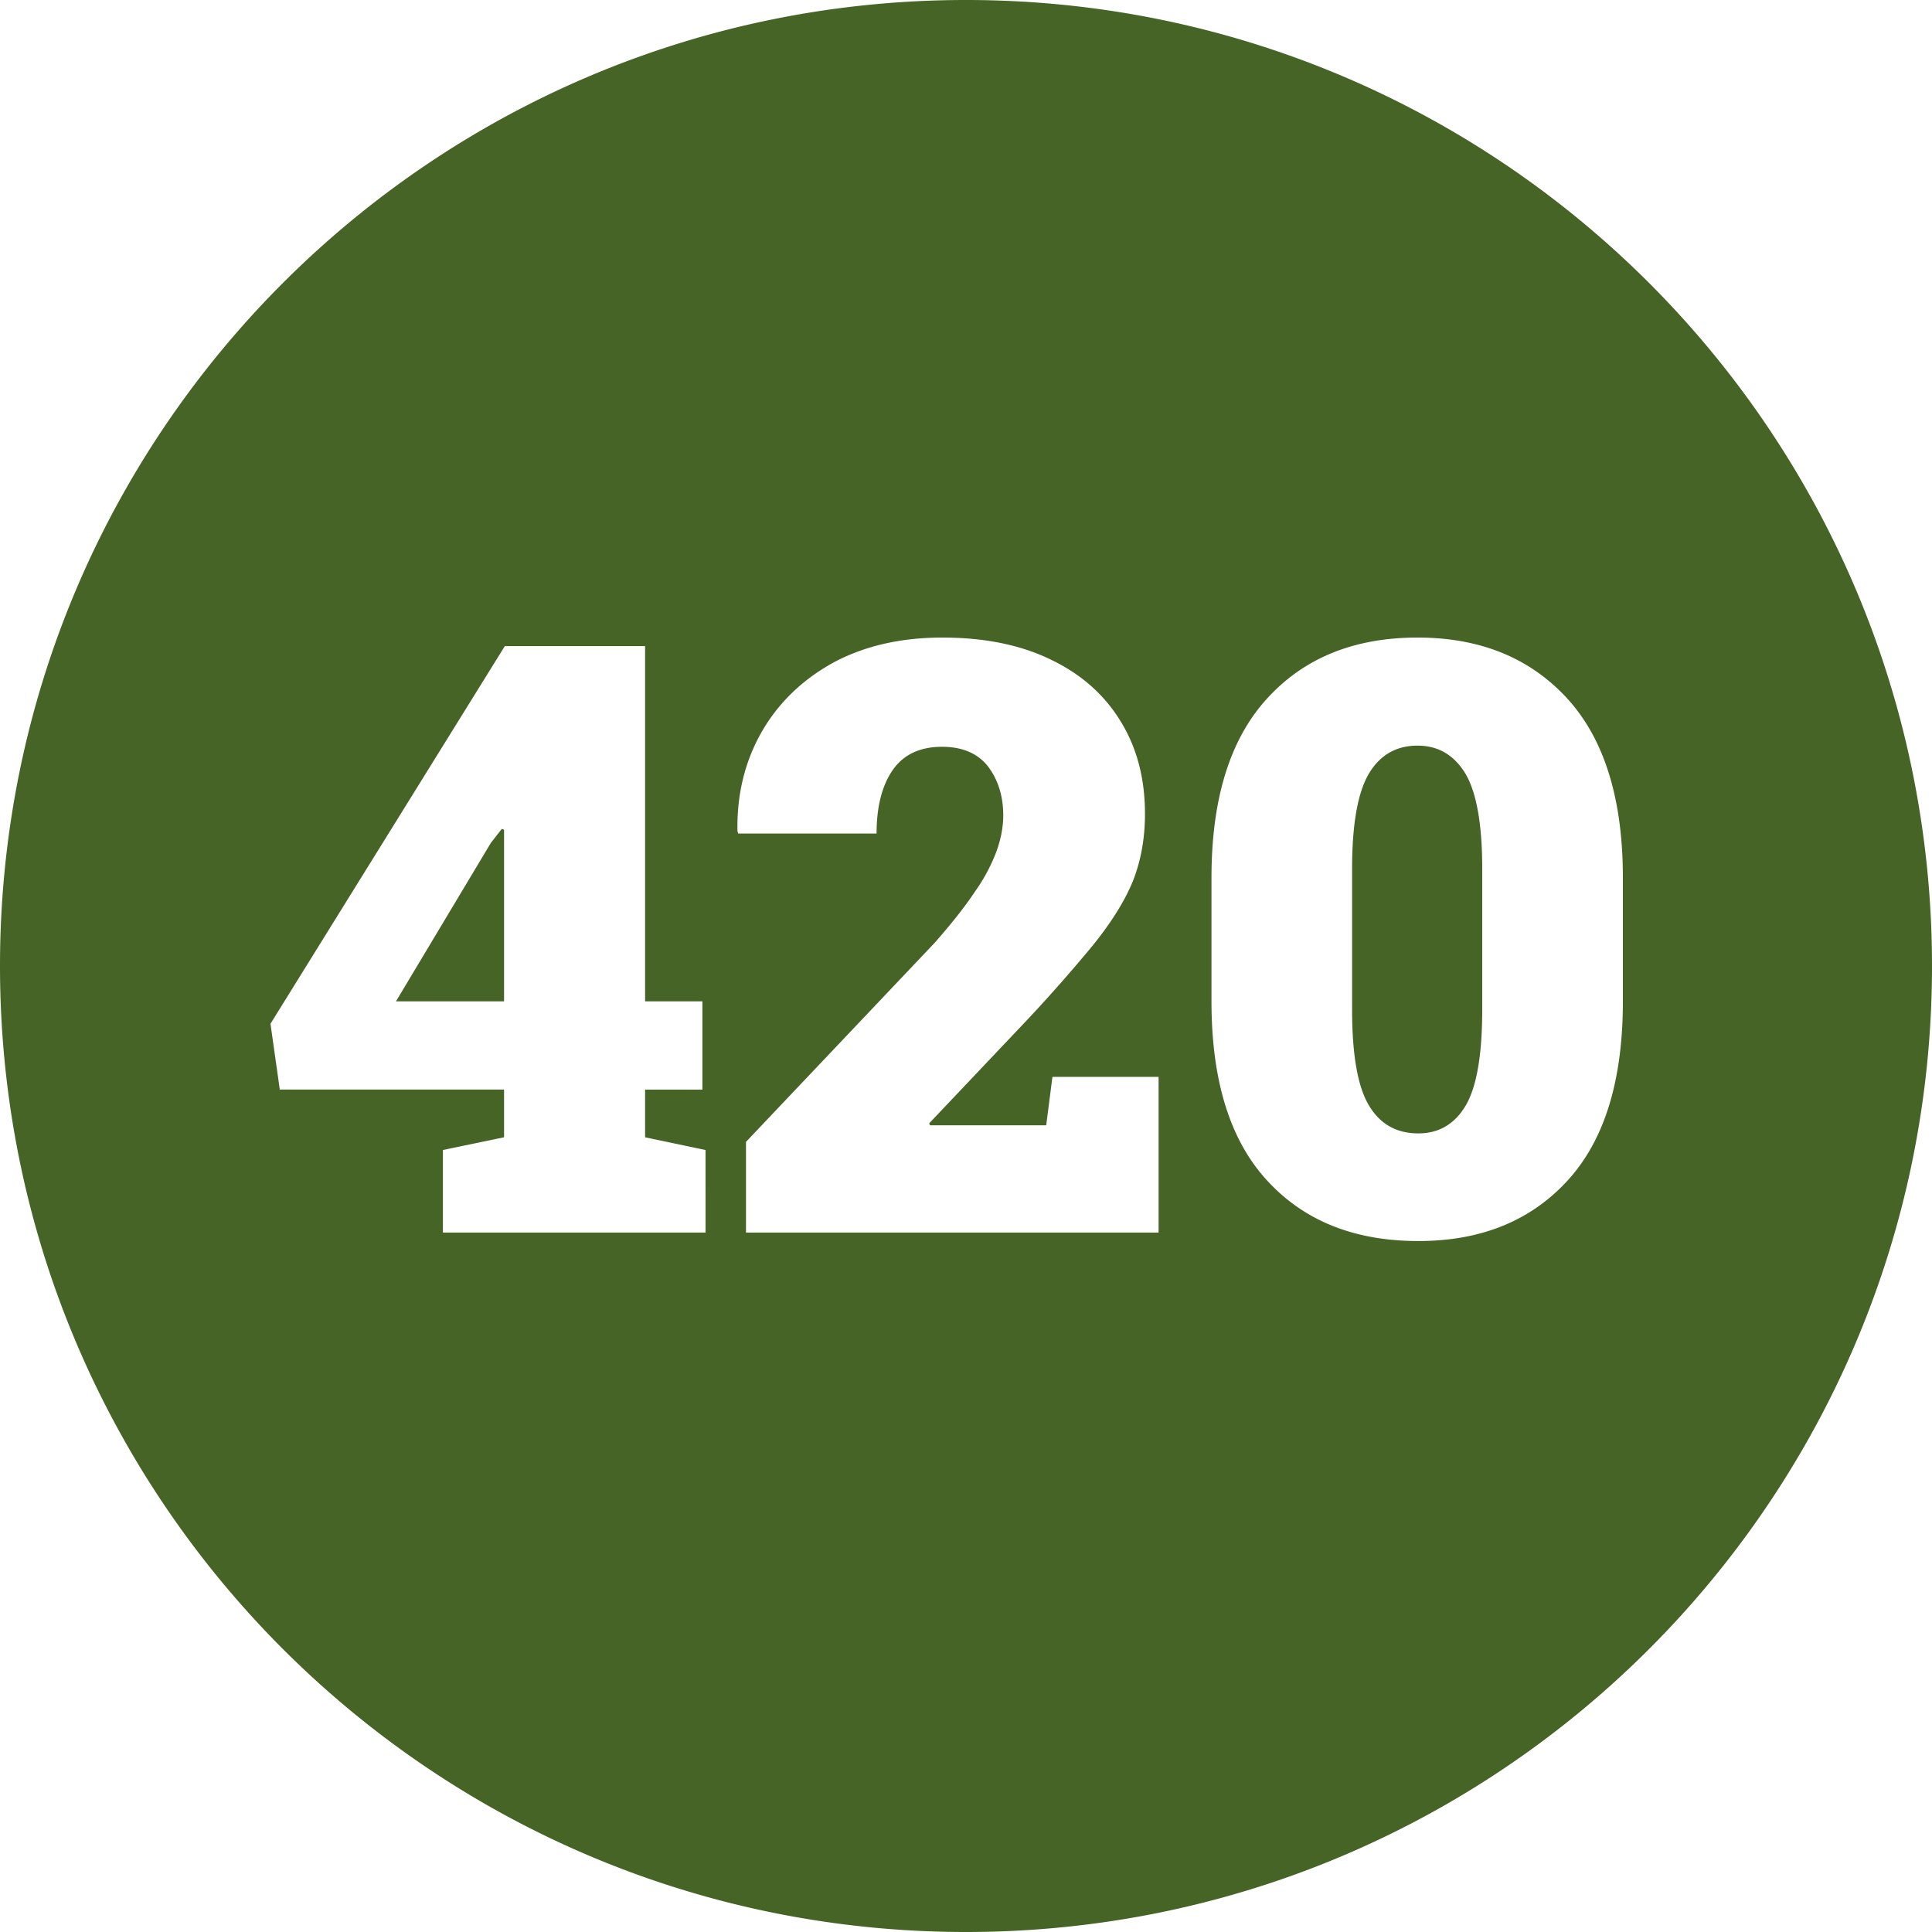 <svg width="50" height="50" xmlns="http://www.w3.org/2000/svg"><path d="M50 25c0 13.807-11.193 25-25 25S0 38.807 0 25 11.193 0 25 0s25 11.193 25 25zm-31.741 4.762-1.564-.329v-1.235h1.483v-2.284h-1.483v-9.193h-3.63L7 26.495l.241 1.703h5.804v1.235l-1.583.329v2.137h6.797zm-5.274-8.309.06.02v4.441h-2.797l2.456-4.101zm16.999 6.416h-2.747l-.161 1.253h-3.007l-.021-.051 2.297-2.425a40.368 40.368 0 0 0 1.934-2.176c.481-.595.83-1.152 1.043-1.674.207-.528.31-1.106.31-1.735 0-.915-.21-1.713-.631-2.395-.421-.689-1.023-1.221-1.805-1.595-.782-.381-1.716-.571-2.807-.571-1.087 0-2.038.221-2.846.661-.802.449-1.417 1.05-1.845 1.806-.427.761-.631 1.61-.612 2.545l.02.06h3.58c0-.687.137-1.232.411-1.634.28-.408.709-.611 1.283-.611.527 0 .925.17 1.192.511.261.348.392.77.392 1.264 0 .292-.057.6-.172.922a4.543 4.543 0 0 1-.561 1.052c-.252.381-.601.823-1.042 1.324l-4.883 5.152v2.347h10.678zm10.582 2.686C41.523 29.513 42 27.966 42 25.914v-3.198c0-2.045-.482-3.592-1.443-4.642-.964-1.049-2.253-1.574-3.871-1.574-1.637 0-2.932.525-3.89 1.574-.963 1.05-1.443 2.597-1.443 4.642v3.198c0 2.052.48 3.599 1.443 4.641.958 1.043 2.26 1.563 3.911 1.563 1.617 0 2.903-.52 3.859-1.563zM35.423 28.6c-.286-.481-.431-1.306-.431-2.476v-3.639c0-1.149.145-1.968.431-2.457.288-.487.71-.731 1.263-.731.536 0 .949.244 1.243.731.288.494.431 1.315.431 2.457v3.639c0 1.163-.14 1.988-.421 2.476-.286.489-.698.732-1.232.732-.569 0-.996-.243-1.284-.732z" style="fill:#456426"/></svg>